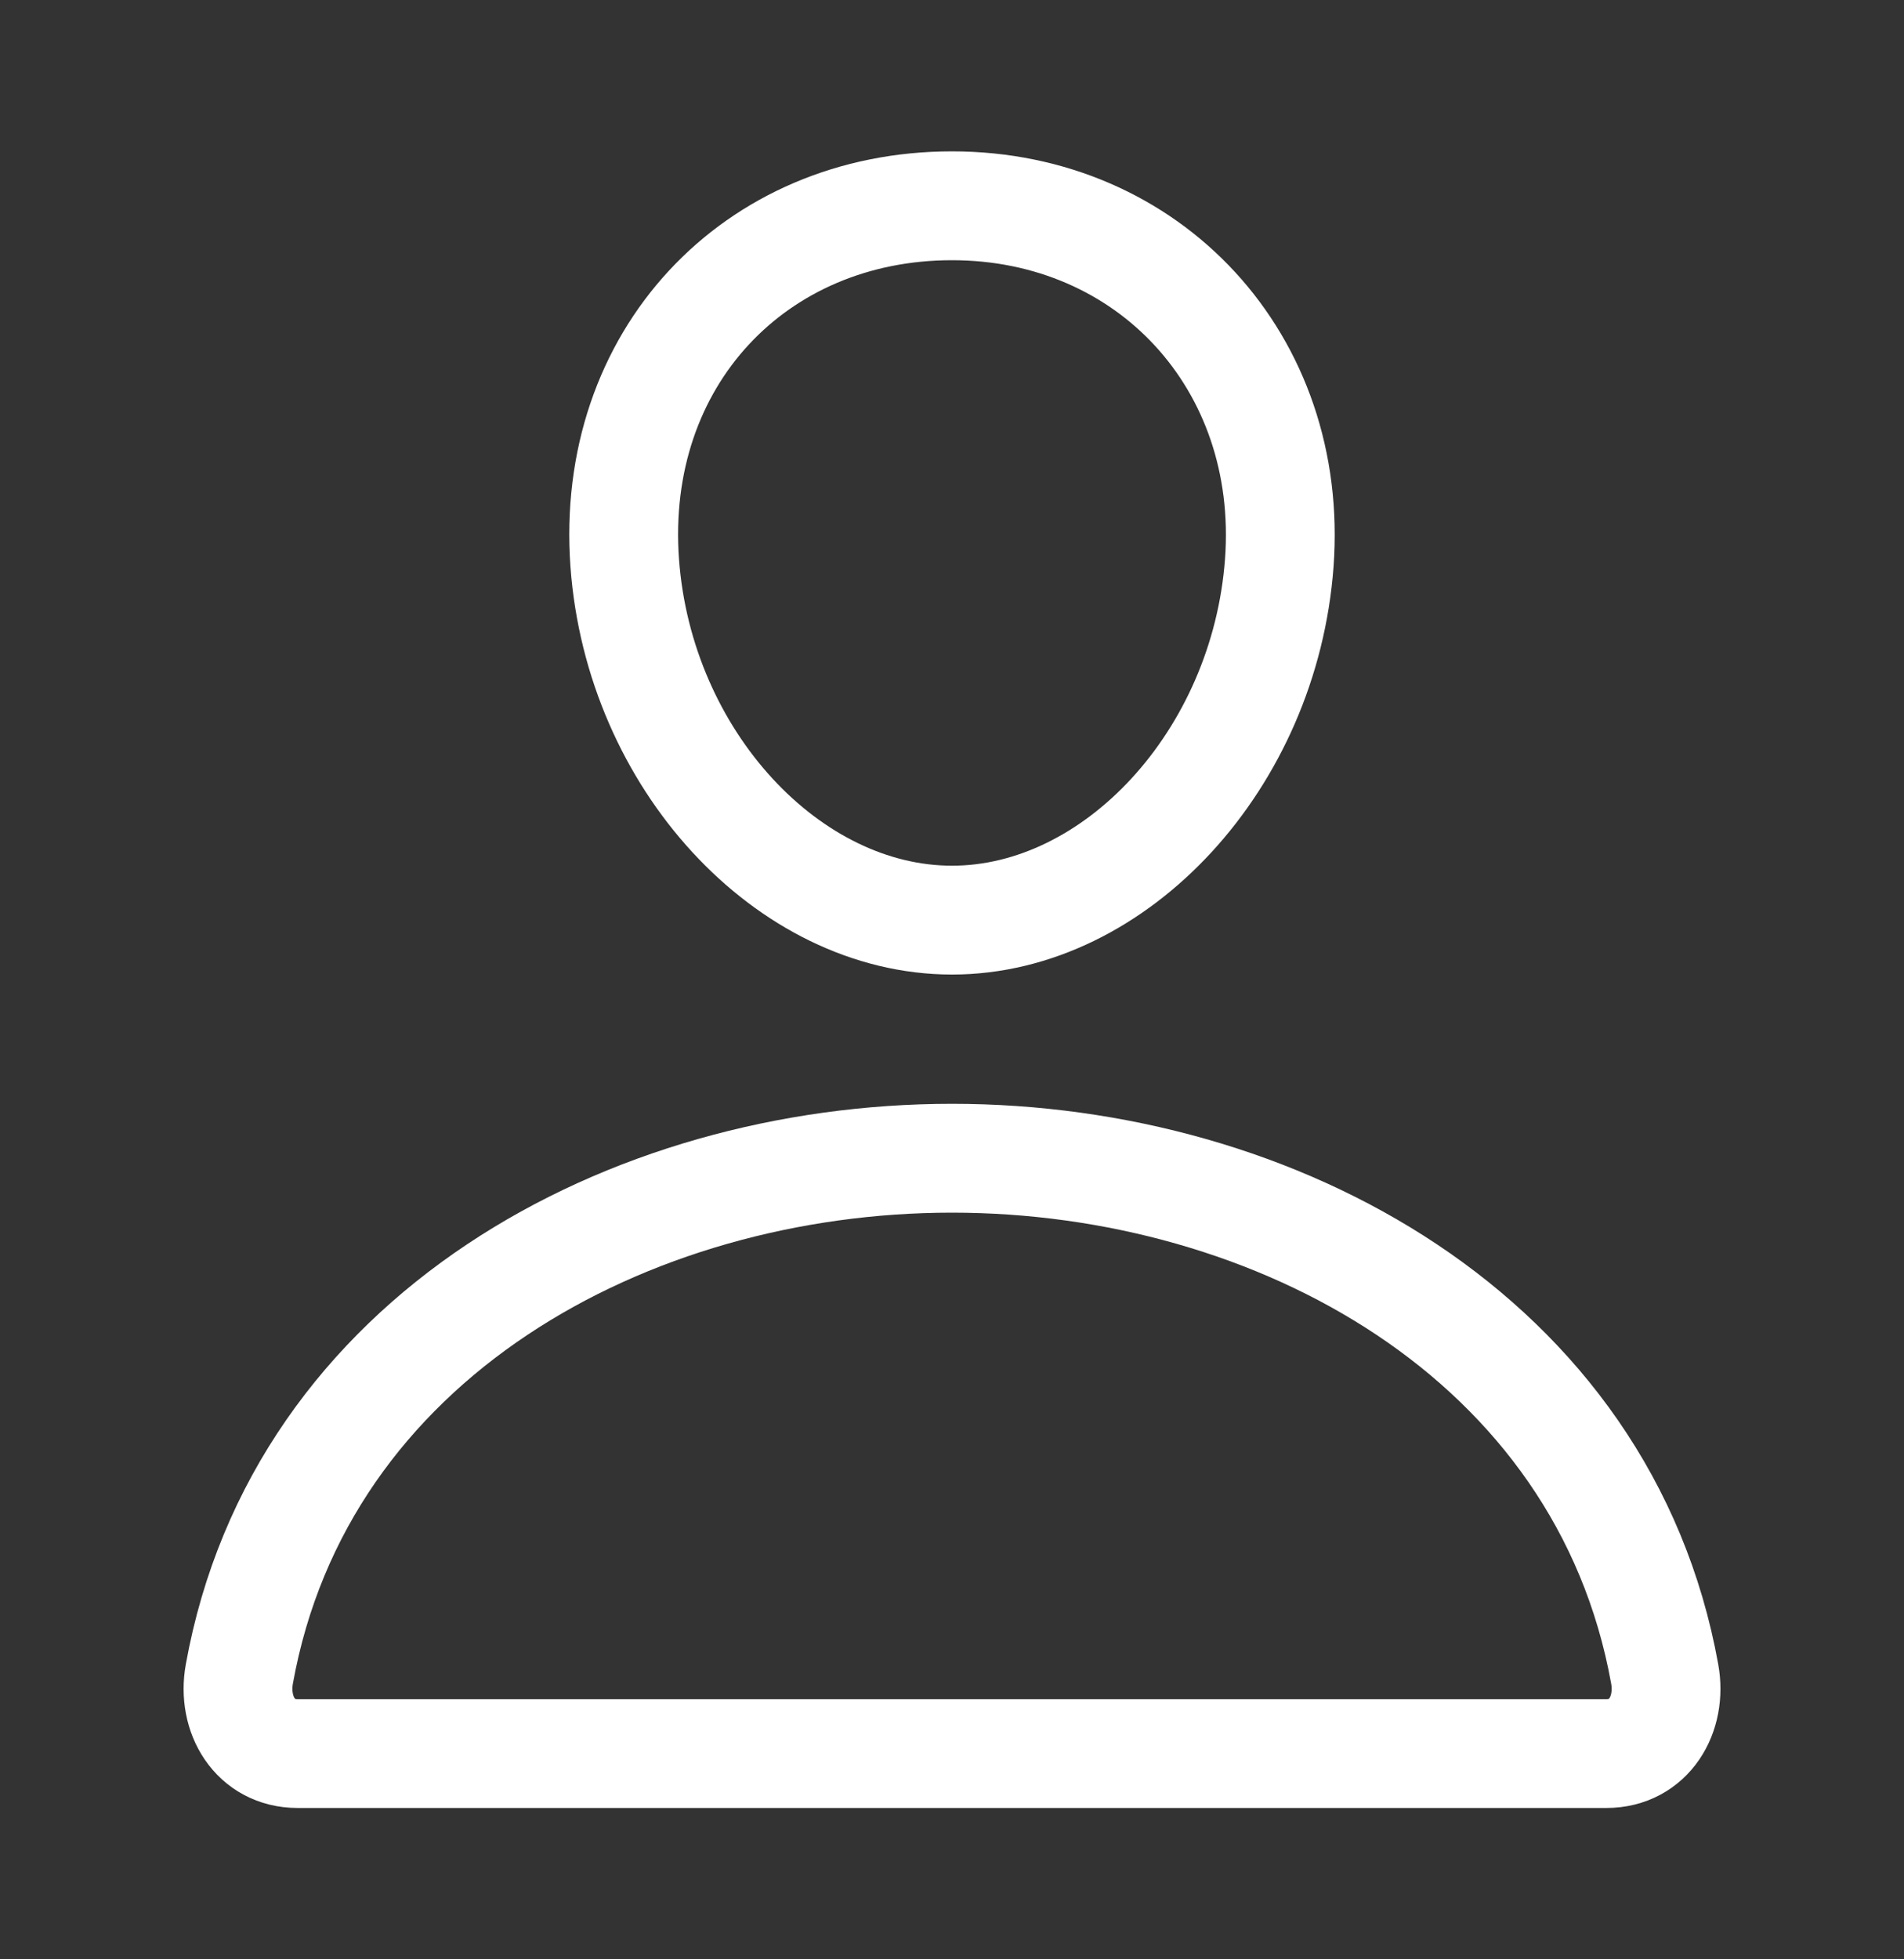 <svg width="35" height="36" viewBox="0 0 35 36" fill="none" xmlns="http://www.w3.org/2000/svg">
<rect x="0" y="0" width="35" height="36" fill="#333333" stroke="none"/>
<path d="M23.516 10.344C23.248 13.958 20.508 16.906 17.5 16.906C14.492 16.906 11.748 13.959 11.484 10.344C11.211 6.584 13.877 3.781 17.5 3.781C21.123 3.781 23.789 6.652 23.516 10.344Z" stroke="white" stroke-width="2" stroke-linecap="round" stroke-linejoin="round"/>
<path d="M17.5 21.281C11.553 21.281 5.517 24.562 4.4 30.756C4.265 31.502 4.687 32.219 5.469 32.219H29.531C30.313 32.219 30.736 31.502 30.601 30.756C29.483 24.562 23.447 21.281 17.5 21.281Z" stroke="white" stroke-width="2" stroke-miterlimit="10"/>
</svg>

